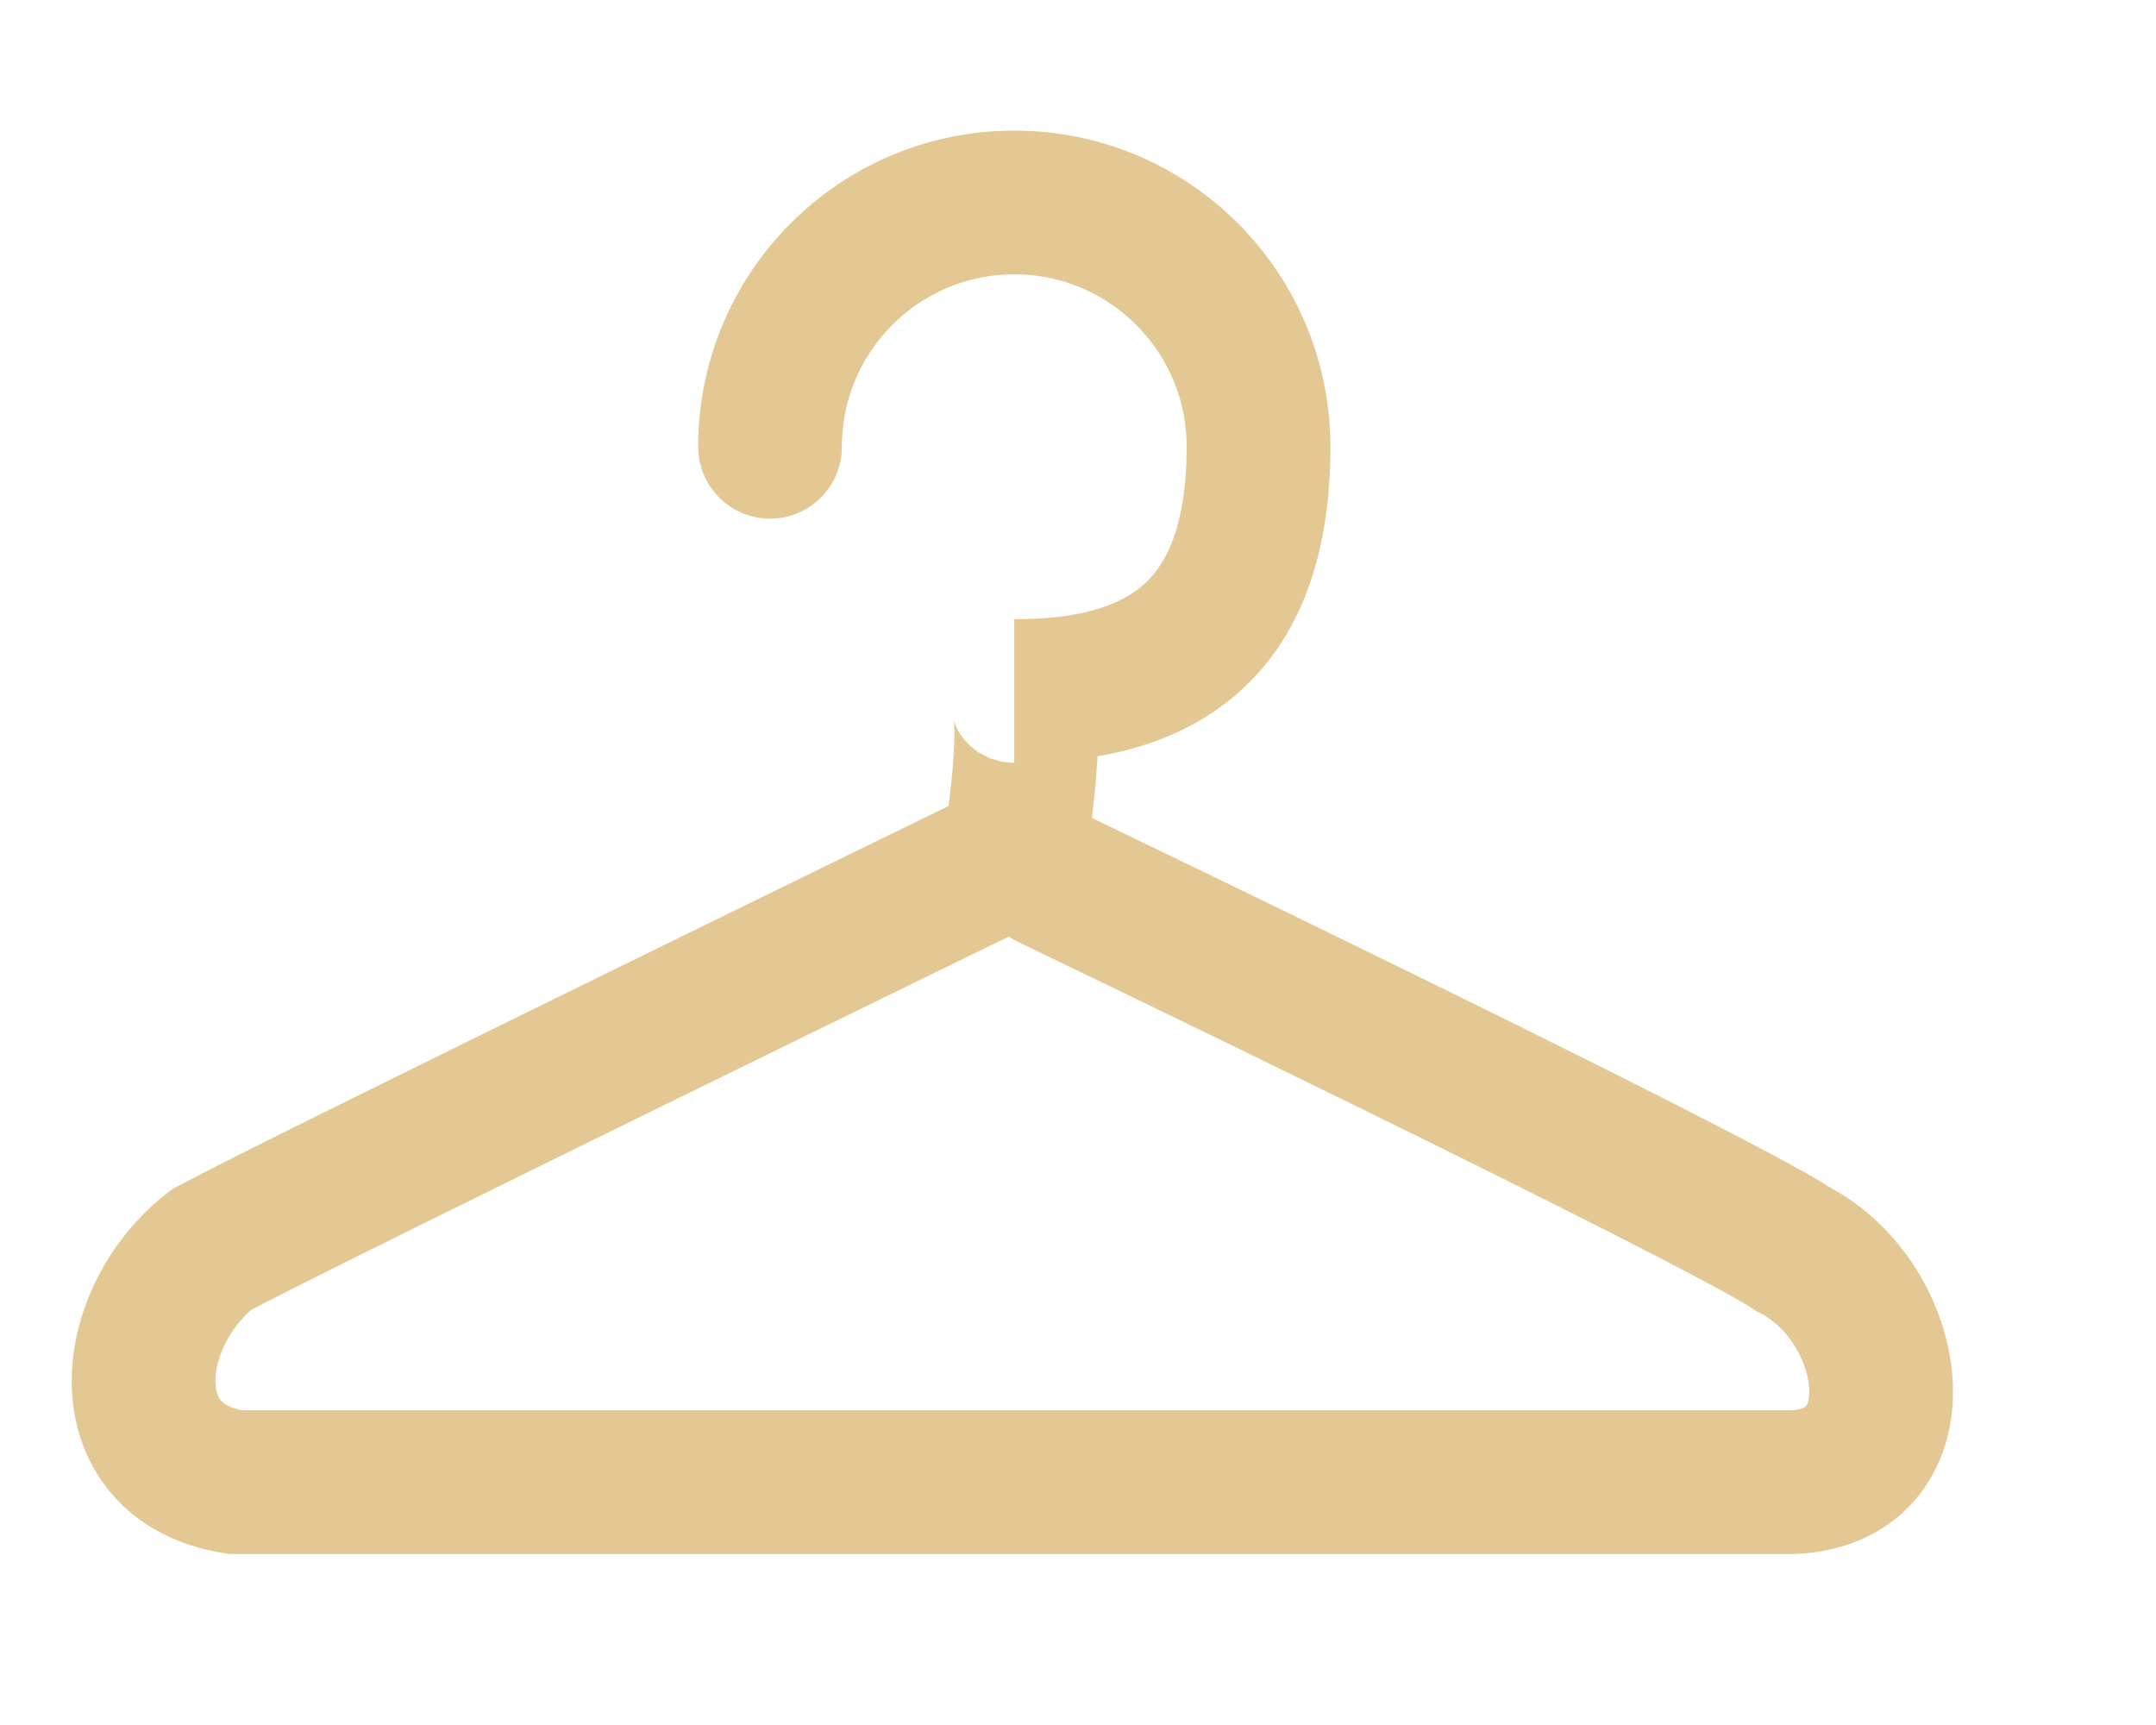 <svg
 xmlns="http://www.w3.org/2000/svg"
 xmlns:xlink="http://www.w3.org/1999/xlink"
 width="30px" height="24px">
<path fill-rule="evenodd"  stroke="rgb(227, 200, 147)" stroke-width="2px" stroke-linecap="round" stroke-linejoin="miter" fill="none"
 d="M10.715,6.216 C10.715,4.339 12.236,2.817 14.113,2.817 C15.990,2.817 17.512,4.339 17.512,6.216 C17.512,8.93 15.990,9.615 14.113,9.615 C14.49,9.615 14.113,11.881 14.113,11.881 C14.113,11.881 4.148,16.736 2.946,17.384 C1.744,18.31 1.512,20.343 3.270,20.621 C6.90,20.621 22.969,20.621 24.957,20.621 C26.761,20.528 26.391,18.123 24.957,17.384 C23.847,16.644 14.599,12.204 14.599,12.204 "/>
</svg>